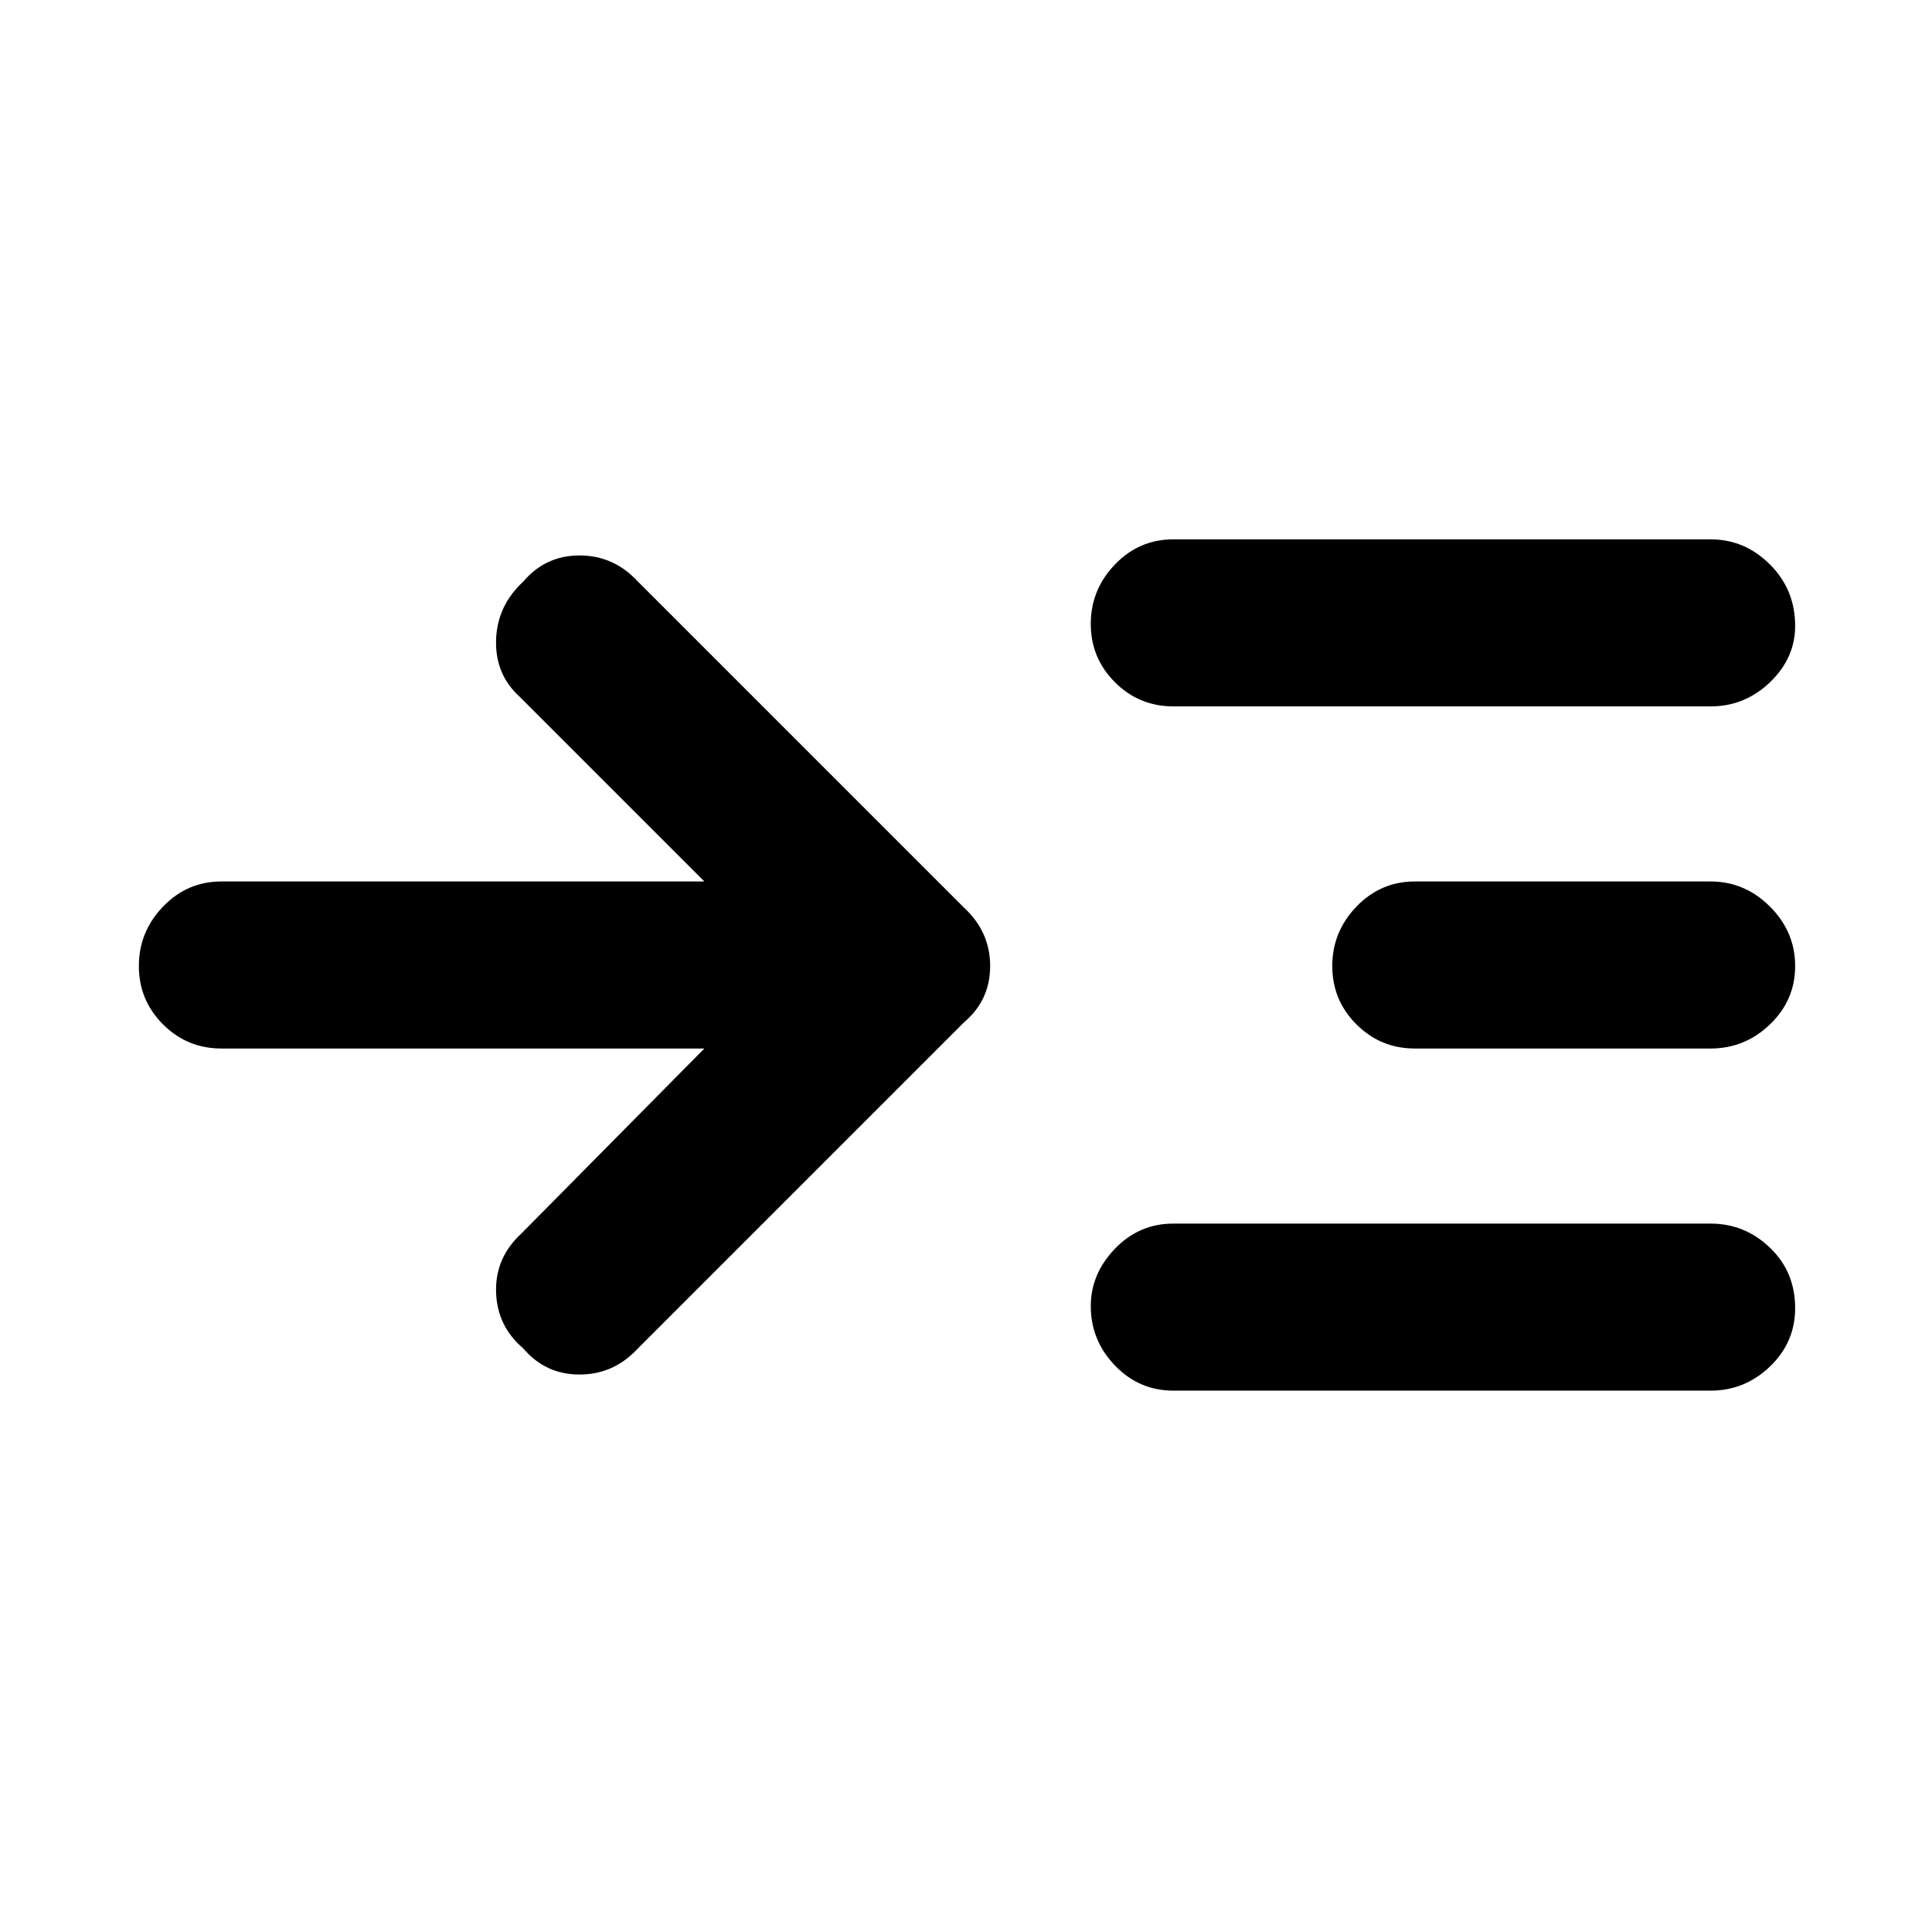 <svg xmlns="http://www.w3.org/2000/svg" height="48" width="48"><path d="M17.5 26.05H5.5Q4.65 26.05 4.05 25.45Q3.45 24.85 3.45 24Q3.45 23.15 4.05 22.525Q4.65 21.9 5.5 21.9H17.5L12.9 17.3Q12.3 16.75 12.325 15.9Q12.35 15.05 13 14.45Q13.55 13.8 14.4 13.8Q15.25 13.8 15.85 14.45L23.95 22.55Q24.6 23.15 24.6 24Q24.6 24.85 23.95 25.4L15.85 33.5Q15.25 34.15 14.4 34.15Q13.55 34.15 13 33.5Q12.35 32.95 12.325 32.1Q12.3 31.25 12.95 30.65ZM29.15 17.55Q28.3 17.55 27.7 16.95Q27.1 16.35 27.1 15.5Q27.1 14.65 27.7 14.025Q28.3 13.4 29.15 13.4H42.5Q43.35 13.4 43.975 14.025Q44.6 14.65 44.6 15.55Q44.6 16.35 43.975 16.95Q43.35 17.55 42.5 17.55ZM29.15 34.55Q28.3 34.55 27.7 33.925Q27.1 33.3 27.1 32.45Q27.1 31.65 27.7 31.025Q28.3 30.4 29.15 30.4H42.5Q43.35 30.4 43.975 31Q44.6 31.6 44.6 32.5Q44.6 33.35 43.975 33.95Q43.35 34.55 42.5 34.55ZM35.15 26.05Q34.3 26.05 33.7 25.45Q33.1 24.85 33.1 24Q33.1 23.15 33.7 22.525Q34.3 21.9 35.15 21.9H42.5Q43.35 21.9 43.975 22.525Q44.6 23.15 44.6 24Q44.6 24.85 43.975 25.45Q43.35 26.05 42.5 26.05Z"/></svg>